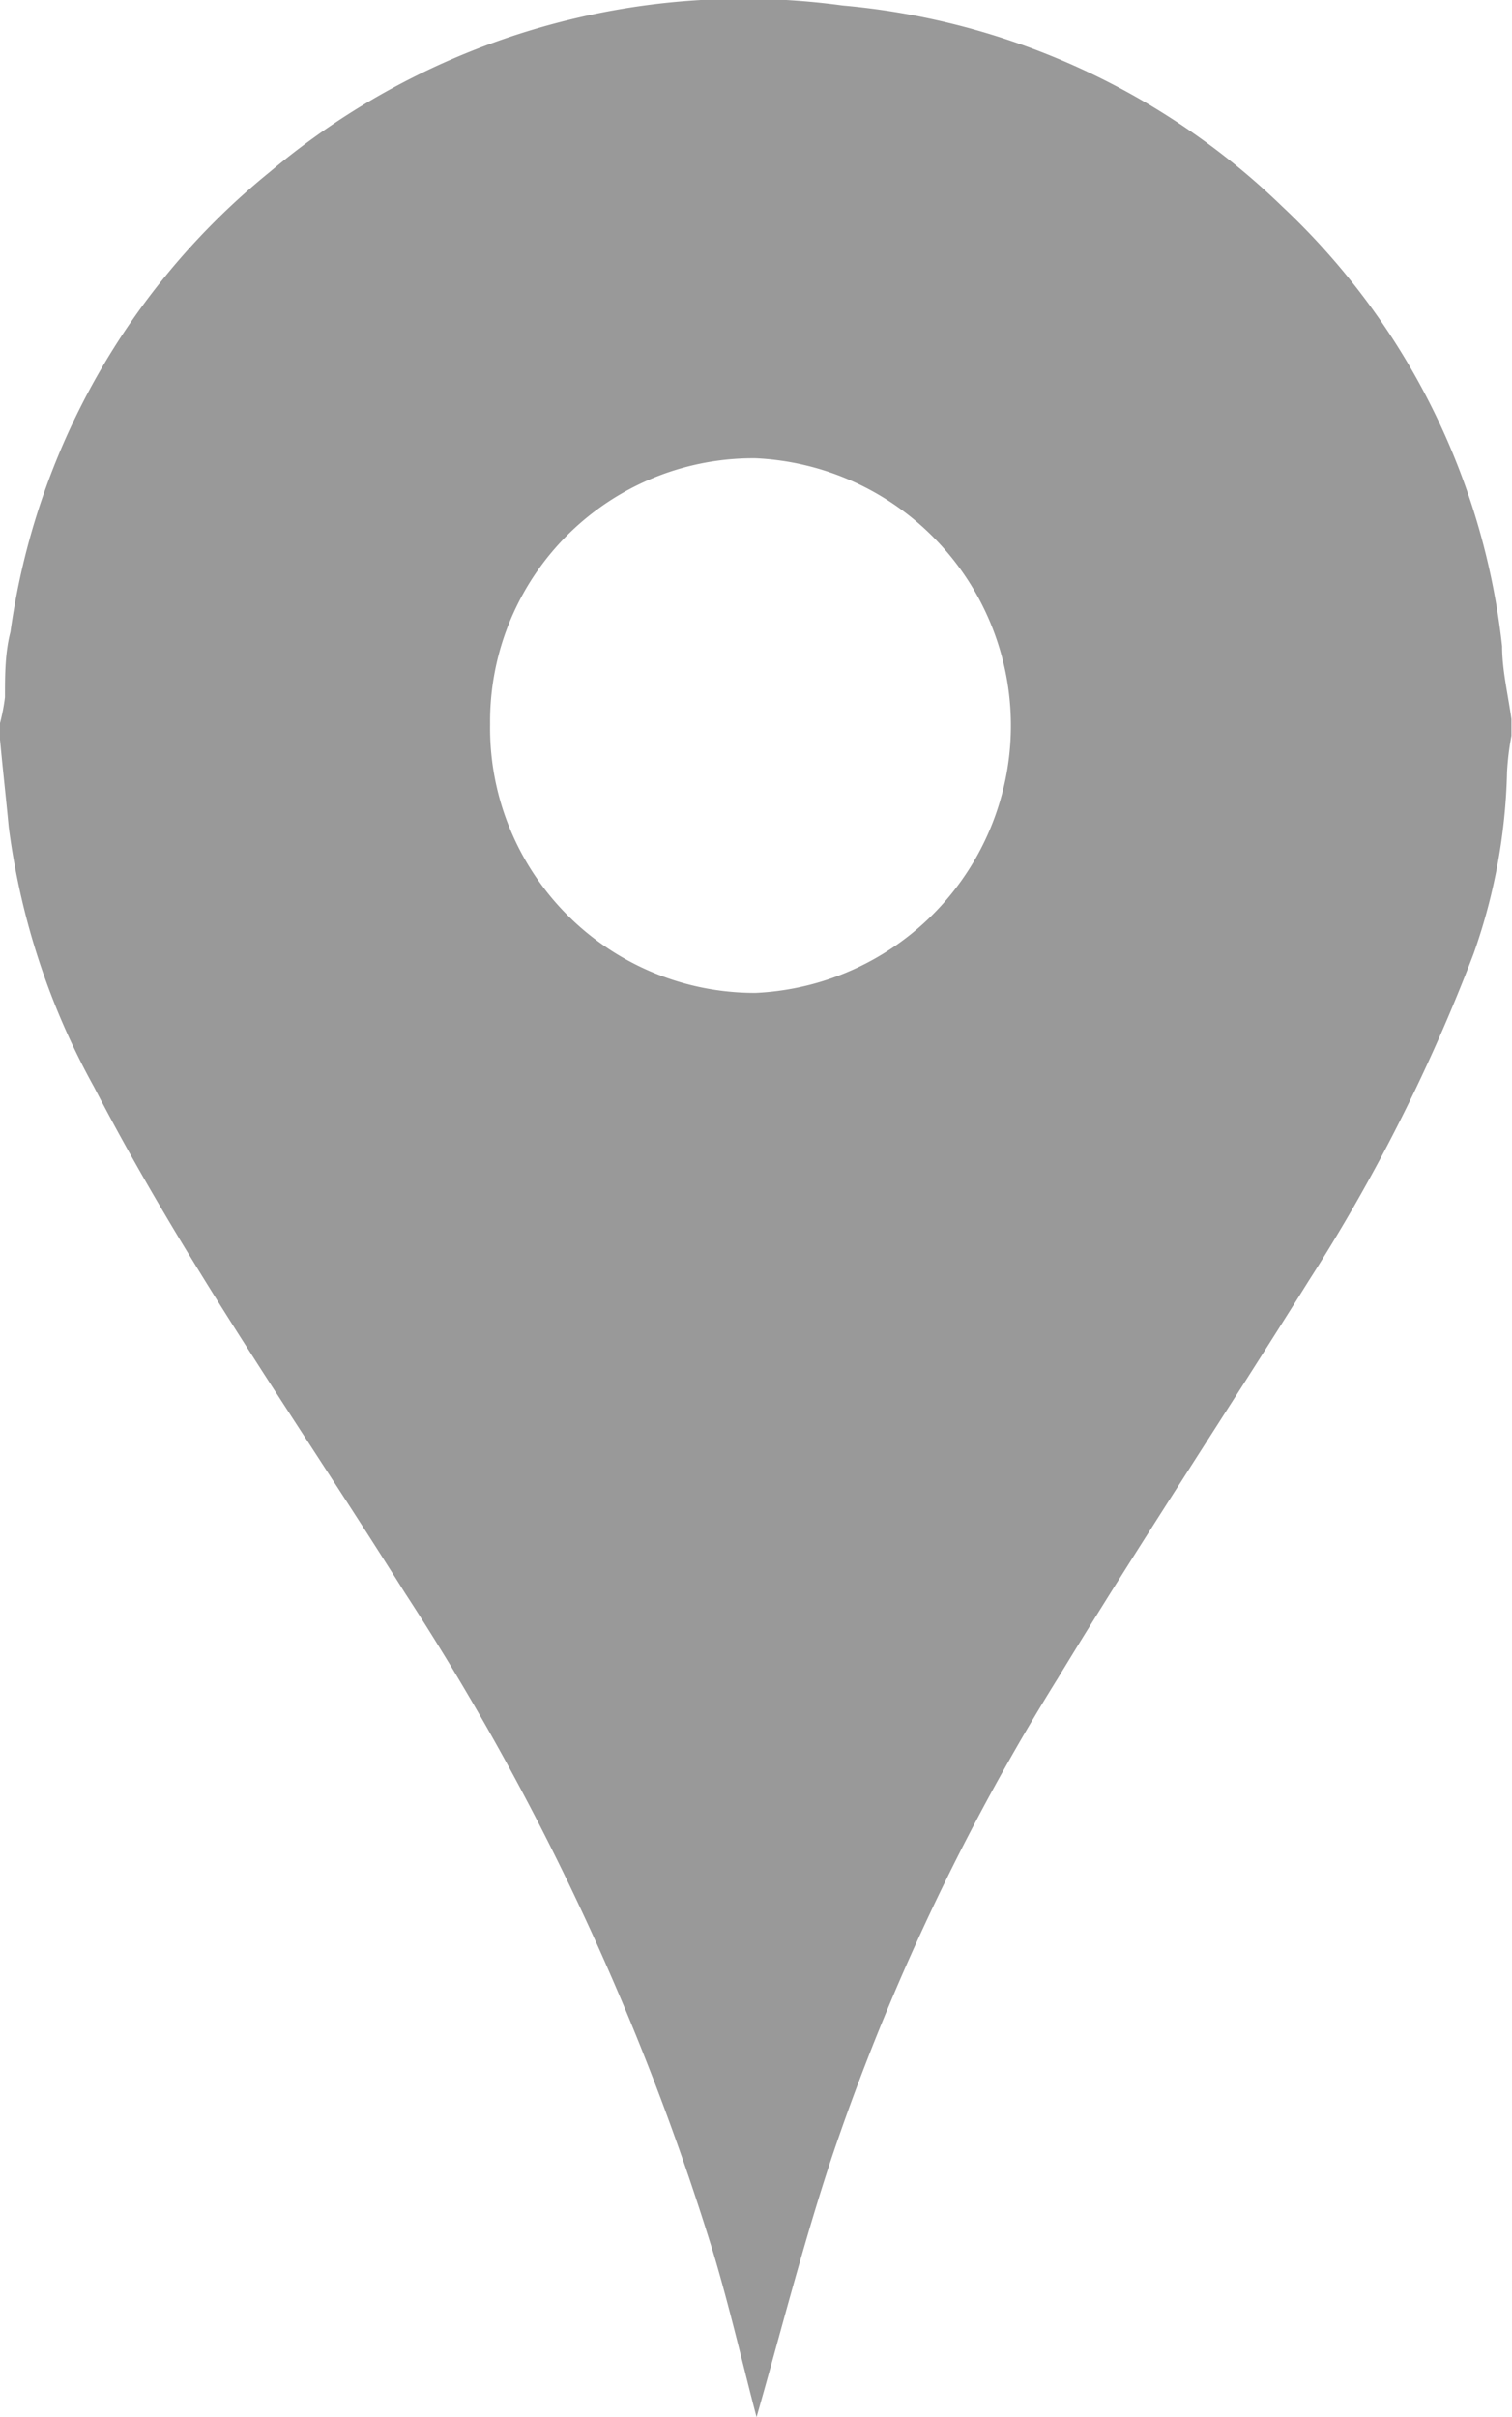 <svg id="Layer_1" data-name="Layer 1" xmlns="http://www.w3.org/2000/svg" viewBox="0 0 27.52 43.99"><defs><style>.cls-1{fill:#999;}</style></defs><title>icons</title><g id="Point"><path class="cls-1" d="M0,13.46v-.3a3.55,3.55,0,0,0,.09-.47c0-.4,0-.8.1-1.19A13.09,13.09,0,0,1,4.91,3.13,13.37,13.37,0,0,1,15.34.1a13.17,13.17,0,0,1,8,3.66,12.9,12.9,0,0,1,4,8c0,.44.11.89.17,1.33v.3a5,5,0,0,0-.08.66,10.59,10.59,0,0,1-.61,3.31,32.26,32.26,0,0,1-3,5.95c-1.51,2.42-3.09,4.8-4.57,7.24a41.78,41.78,0,0,0-4.11,8.71c-.53,1.6-.94,3.23-1.37,4.73-.24-.91-.49-2-.79-3a47.58,47.58,0,0,0-5.61-12c-1.91-3.05-4-6-5.66-9.21A13.27,13.27,0,0,1,.16,15.06C.11,14.53.05,14,0,13.46Zm8.92-.28a4.82,4.82,0,0,0,4.83,4.89,4.87,4.87,0,0,0,0-9.73A4.79,4.79,0,0,0,8.92,13.18Z"/></g></svg>